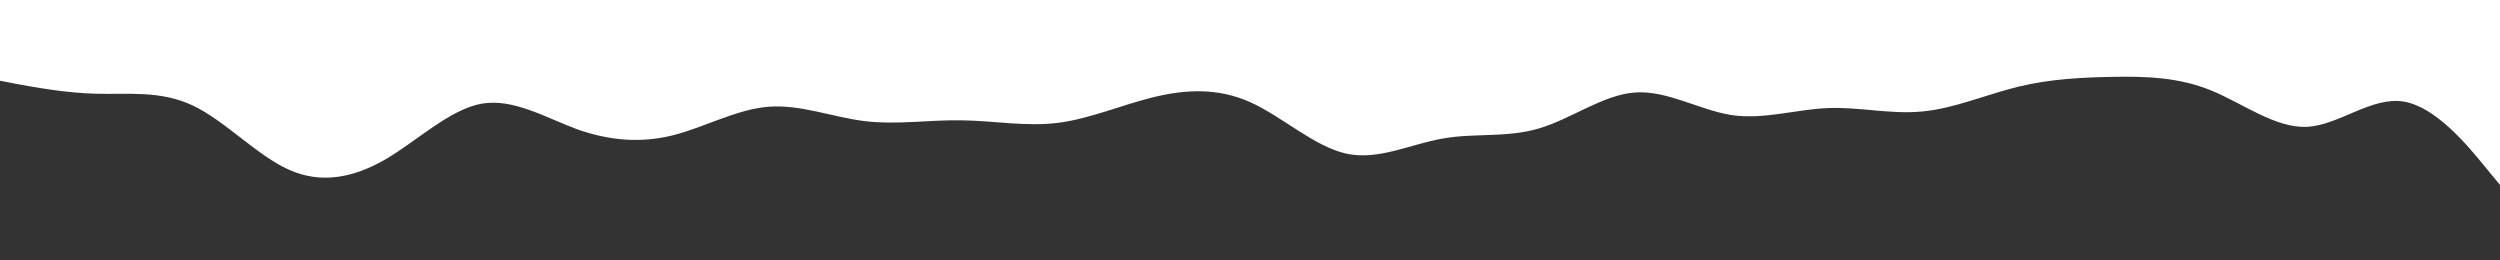 <svg id="visual" viewBox="0 0 960 100" width="960" height="100" xmlns="http://www.w3.org/2000/svg" xmlns:xlink="http://www.w3.org/1999/xlink" version="1.1"><rect x="0" y="0" width="960" height="100" fill="#333333" stroke="none"/><path d="M0 31L6.2 32.2C12.3 33.3 24.7 35.7 37 36C49.3 36.3 61.7 34.7 74 40.5C86.3 46.3 98.7 59.7 111 65.2C123.3 70.7 135.7 68.3 148 61.2C160.3 54 172.7 42 185 39.8C197.3 37.7 209.7 45.3 221.8 49.7C234 54 246 55 258.2 52C270.3 49 282.7 42 295 41C307.3 40 319.7 45 332 46.5C344.3 48 356.7 46 369 46.2C381.3 46.3 393.7 48.7 406 47.2C418.3 45.7 430.7 40.3 443 37.3C455.3 34.3 467.7 33.7 480 39.2C492.3 44.7 504.7 56.3 517 59C529.3 61.7 541.7 55.3 554 53.2C566.3 51 578.7 53 591 49.3C603.3 45.7 615.7 36.3 628 35.5C640.3 34.7 652.7 42.3 665 44.2C677.3 46 689.7 42 701.8 41.5C714 41 726 44 738.2 42.8C750.3 41.7 762.7 36.3 775 33.3C787.3 30.3 799.7 29.7 812 29.5C824.3 29.3 836.7 29.7 849 34.7C861.3 39.7 873.7 49.3 886 48.7C898.3 48 910.7 37 923 39C935.3 41 947.7 56 953.8 63.5L960 71L960 0L953.8 0C947.7 0 935.3 0 923 0C910.7 0 898.3 0 886 0C873.7 0 861.3 0 849 0C836.7 0 824.3 0 812 0C799.7 0 787.3 0 775 0C762.7 0 750.3 0 738.2 0C726 0 714 0 701.8 0C689.7 0 677.3 0 665 0C652.7 0 640.3 0 628 0C615.7 0 603.3 0 591 0C578.7 0 566.3 0 554 0C541.7 0 529.3 0 517 0C504.7 0 492.3 0 480 0C467.7 0 455.3 0 443 0C430.7 0 418.3 0 406 0C393.7 0 381.3 0 369 0C356.7 0 344.3 0 332 0C319.7 0 307.3 0 295 0C282.7 0 270.3 0 258.2 0C246 0 234 0 221.8 0C209.7 0 197.3 0 185 0C172.7 0 160.3 0 148 0C135.7 0 123.3 0 111 0C98.7 0 86.3 0 74 0C61.7 0 49.3 0 37 0C24.7 0 12.3 0 6.2 0L0 0Z" fill="#fff" stroke-linecap="round" stroke-linejoin="miter"></path></svg>